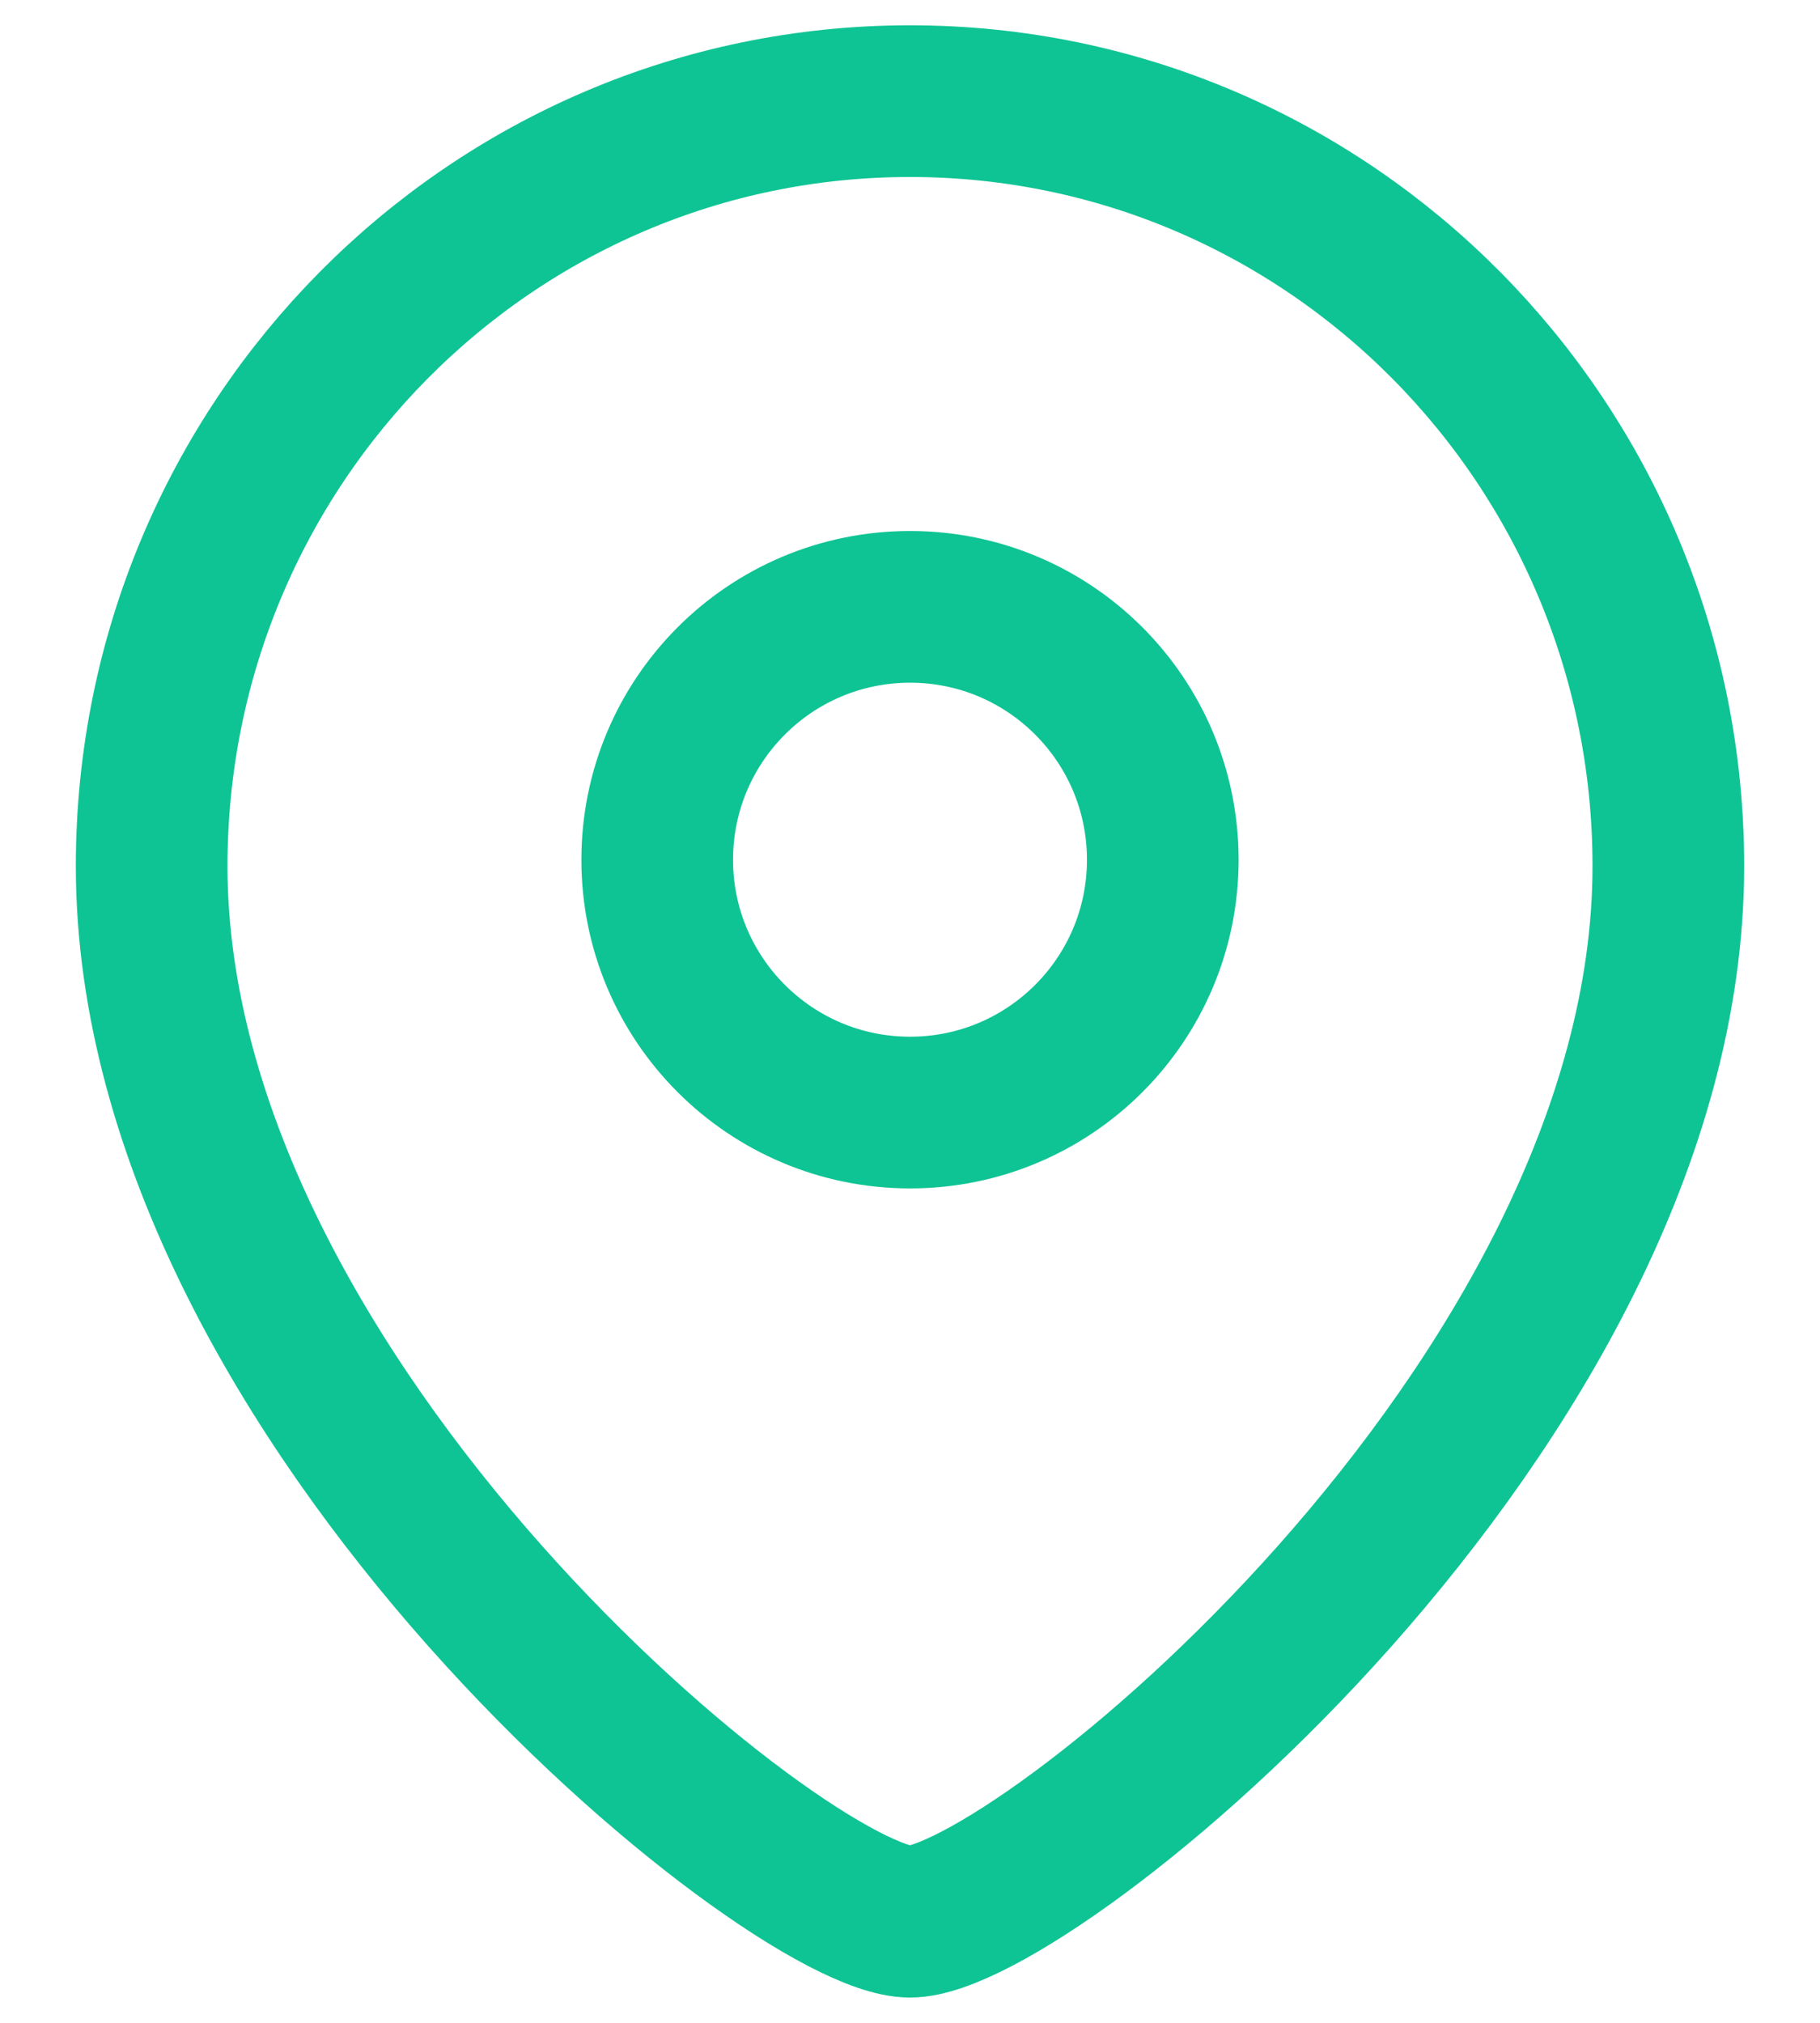 <svg width="18" height="20" viewBox="0 0 18 20" fill="none" xmlns="http://www.w3.org/2000/svg">
<path fill-rule="evenodd" clip-rule="evenodd" d="M11.5 8.501C11.5 7.119 10.381 6 9.001 6C7.619 6 6.5 7.119 6.5 8.501C6.5 9.881 7.619 11 9.001 11C10.381 11 11.5 9.881 11.5 8.501Z" stroke="#0FC494" stroke-width="1.5" stroke-linecap="round" stroke-linejoin="round"/>
<path fill-rule="evenodd" clip-rule="evenodd" d="M9 19C7.801 19 1.5 13.898 1.5 8.563C1.5 4.387 4.857 1 9 1C13.142 1 16.5 4.387 16.5 8.563C16.5 13.898 10.198 19 9 19Z" stroke="#0FC494" stroke-width="1.5" stroke-linecap="round" stroke-linejoin="round"/>
</svg>
